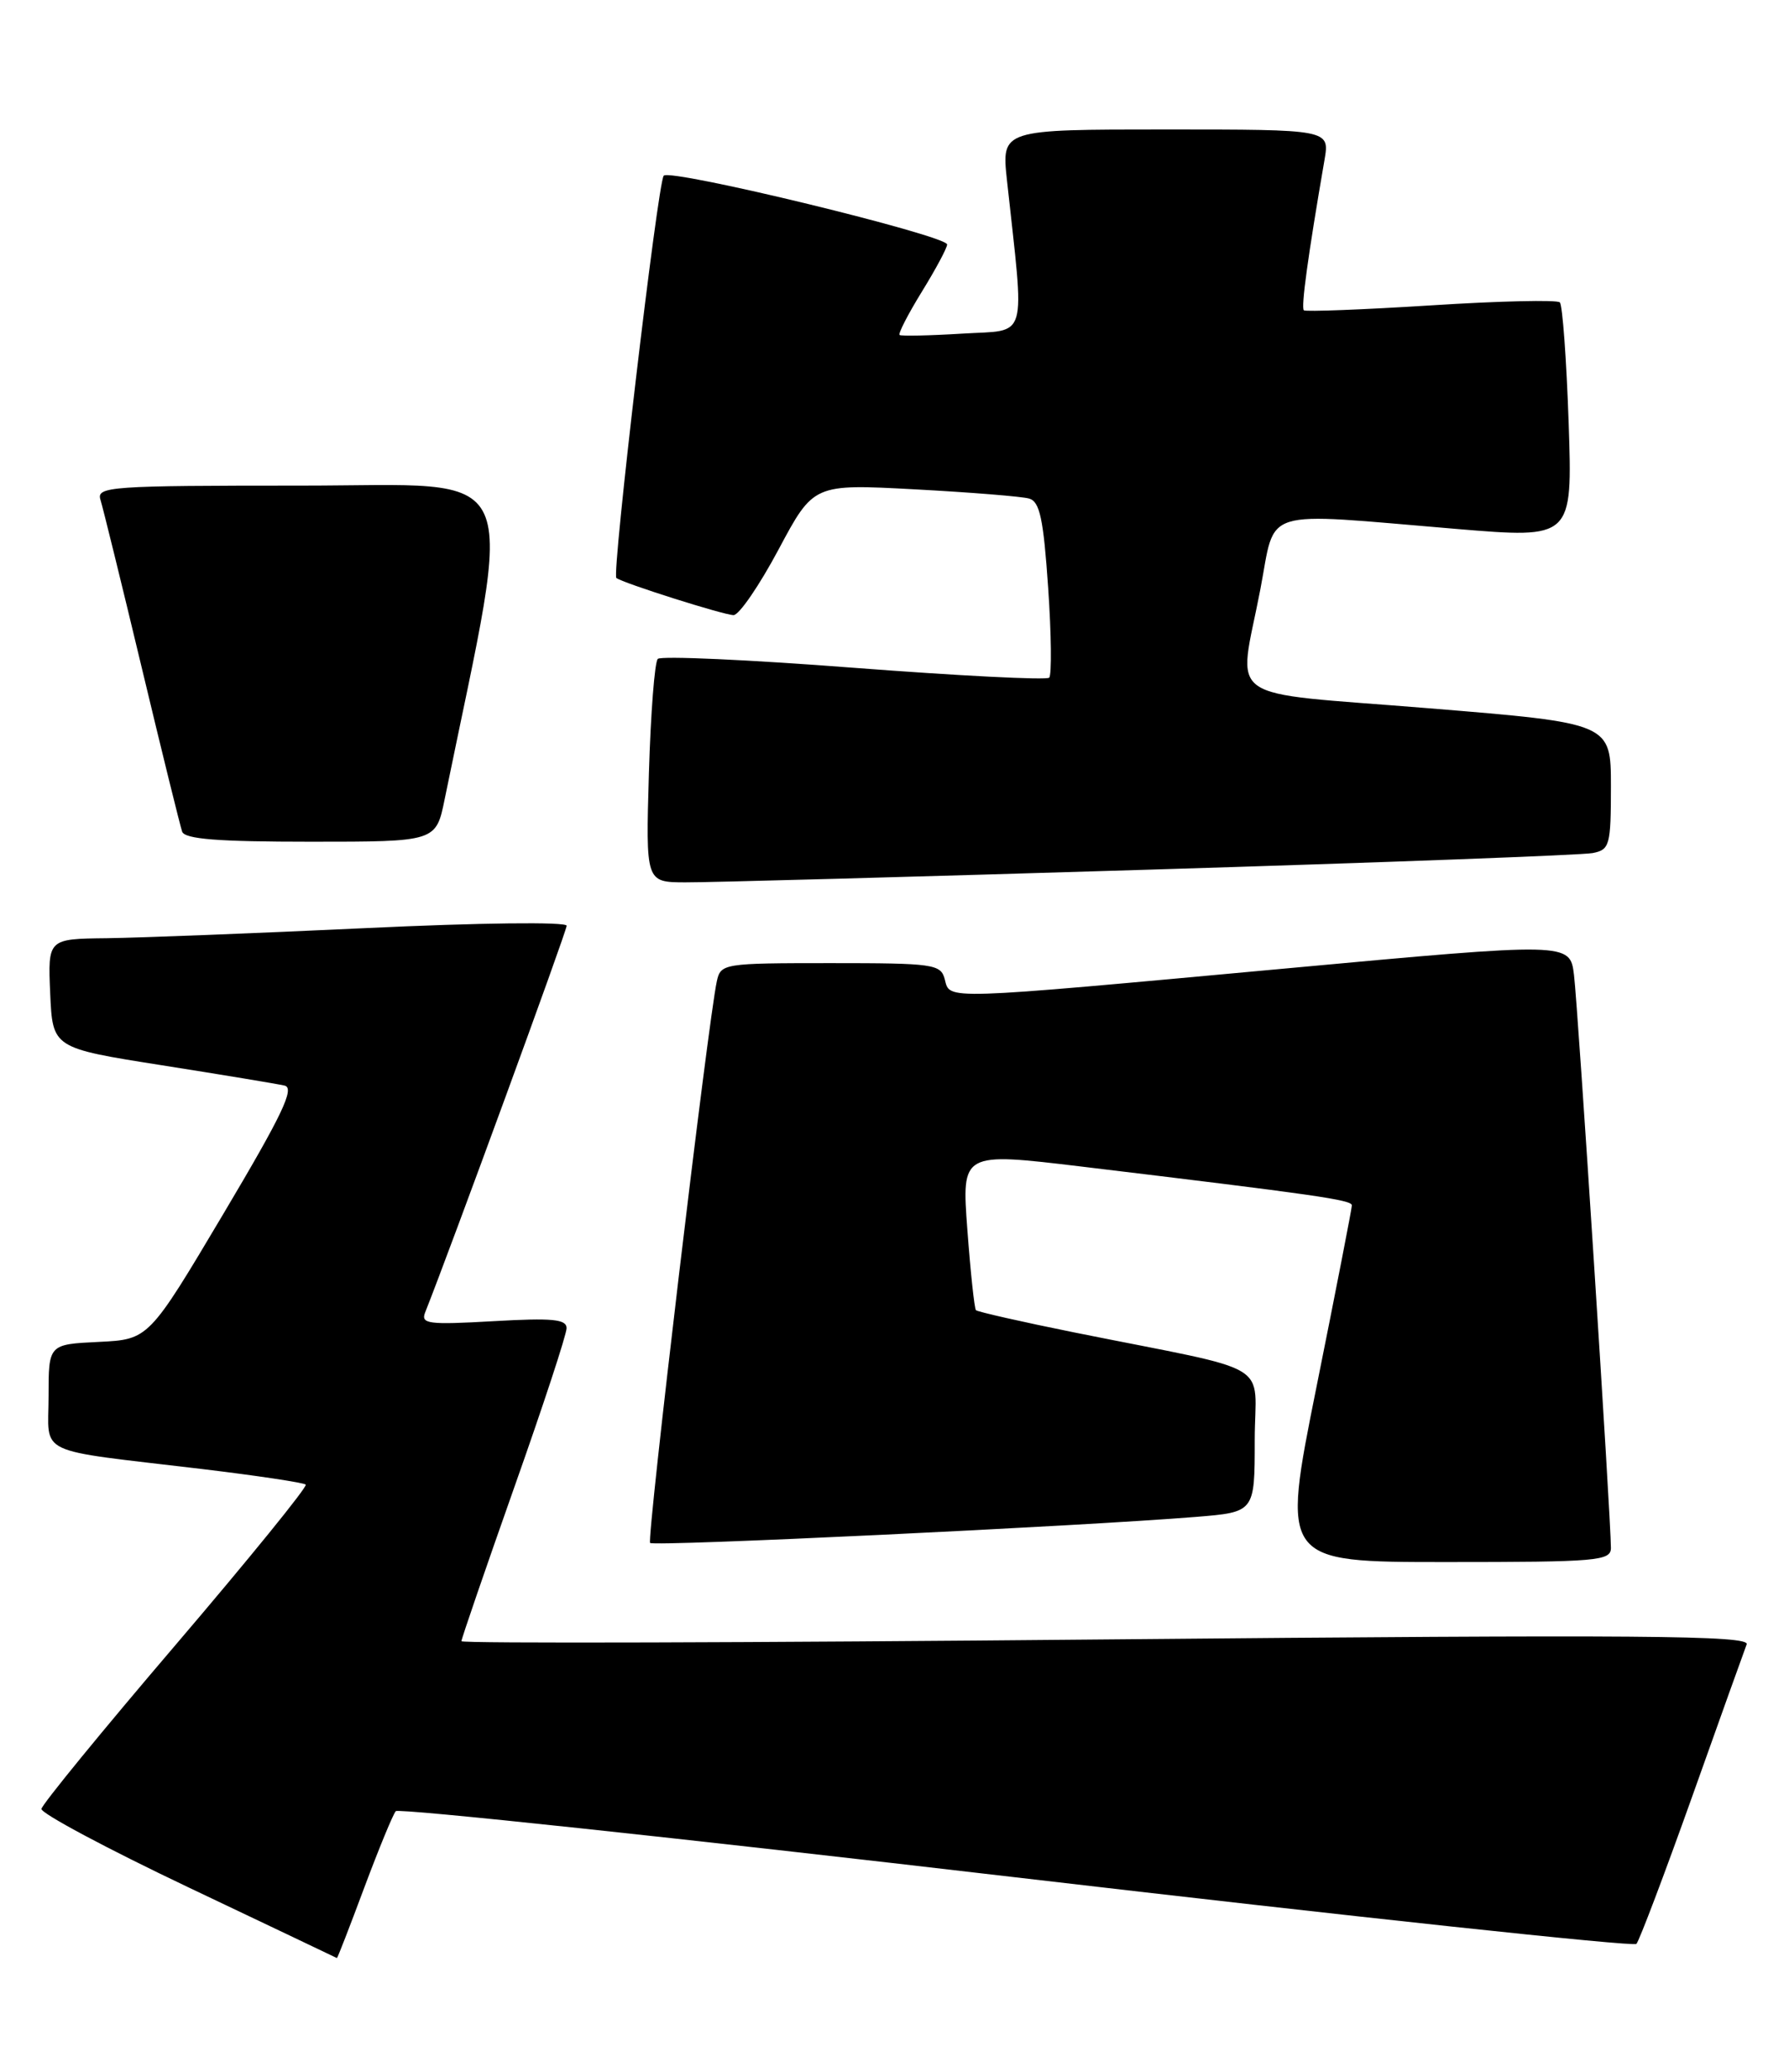 <?xml version="1.0" encoding="UTF-8" standalone="no"?>
<!DOCTYPE svg PUBLIC "-//W3C//DTD SVG 1.1//EN" "http://www.w3.org/Graphics/SVG/1.1/DTD/svg11.dtd" >
<svg xmlns="http://www.w3.org/2000/svg" xmlns:xlink="http://www.w3.org/1999/xlink" version="1.1" viewBox="0 0 221 256">
 <g >
 <path fill="currentColor"
d=" M 44.99 233.25 C 46.79 228.44 48.54 224.18 48.89 223.78 C 49.24 223.39 83.72 227.07 125.52 231.96 C 167.31 236.85 201.79 240.55 202.15 240.18 C 202.50 239.80 205.60 231.62 209.03 222.00 C 212.45 212.38 215.49 203.90 215.77 203.17 C 216.19 202.06 202.86 201.95 136.64 202.56 C 92.84 202.97 57.00 203.07 57.00 202.78 C 57.00 202.50 59.92 193.99 63.49 183.88 C 67.07 173.77 69.99 164.88 69.99 164.11 C 70.00 162.99 68.25 162.82 60.94 163.24 C 52.85 163.70 51.95 163.58 52.53 162.13 C 55.64 154.30 70.00 115.06 70.00 114.38 C 70.00 113.88 59.22 114.01 45.25 114.67 C 31.64 115.31 17.22 115.87 13.20 115.92 C 5.91 116.00 5.91 116.00 6.20 122.74 C 6.50 129.49 6.50 129.49 20.00 131.62 C 27.43 132.79 34.24 133.92 35.15 134.13 C 36.45 134.42 34.89 137.70 27.58 150.00 C 18.37 165.50 18.37 165.50 12.19 165.80 C 6.00 166.10 6.00 166.10 6.00 172.50 C 6.00 179.95 4.02 179.01 24.91 181.50 C 31.73 182.32 37.52 183.19 37.77 183.43 C 38.01 183.68 30.79 192.57 21.73 203.19 C 12.66 213.81 5.19 222.95 5.12 223.50 C 5.06 224.05 13.22 228.41 23.25 233.18 C 33.29 237.95 41.55 241.89 41.62 241.93 C 41.68 241.97 43.20 238.06 44.99 233.25 Z  M 199.00 191.25 C 199.01 187.77 194.93 124.40 194.44 120.46 C 193.94 116.42 193.94 116.42 158.72 119.67 C 116.02 123.60 117.38 123.56 116.71 121.00 C 116.22 119.12 115.35 119.00 102.61 119.00 C 89.35 119.00 89.03 119.05 88.55 121.25 C 87.47 126.19 79.87 190.20 80.31 190.64 C 80.76 191.10 133.47 188.58 147.75 187.42 C 155.00 186.83 155.00 186.83 155.00 177.99 C 155.00 167.93 157.98 169.72 132.71 164.63 C 126.22 163.32 120.76 162.08 120.56 161.88 C 120.37 161.67 119.89 157.19 119.50 151.93 C 118.79 142.36 118.79 142.36 133.64 144.14 C 162.62 147.63 167.00 148.25 167.00 148.93 C 167.00 149.30 165.04 159.37 162.64 171.31 C 158.28 193.00 158.28 193.00 178.64 193.00 C 197.36 193.00 199.00 192.86 199.00 191.25 Z  M 142.00 107.45 C 170.88 106.57 195.51 105.65 196.75 105.40 C 198.85 104.99 199.00 104.45 199.00 97.16 C 199.00 89.35 199.00 89.35 176.50 87.51 C 150.57 85.39 152.96 87.08 155.69 72.84 C 157.66 62.57 155.31 63.30 179.88 65.35 C 194.26 66.55 194.26 66.55 193.78 52.25 C 193.51 44.39 193.02 37.69 192.69 37.36 C 192.36 37.03 185.21 37.19 176.79 37.73 C 168.38 38.26 161.31 38.53 161.07 38.34 C 160.70 38.02 161.57 31.64 163.62 19.75 C 164.26 16.00 164.26 16.00 143.99 16.00 C 123.72 16.00 123.72 16.00 124.39 22.25 C 126.59 42.51 127.12 40.71 118.88 41.22 C 114.82 41.47 111.34 41.54 111.13 41.39 C 110.93 41.23 112.17 38.82 113.88 36.04 C 115.60 33.25 117.00 30.63 117.00 30.21 C 117.00 29.10 82.79 20.79 81.99 21.71 C 81.25 22.58 75.56 70.93 76.14 71.41 C 76.87 72.02 89.43 76.00 90.62 76.00 C 91.30 76.00 93.80 72.35 96.18 67.89 C 100.50 59.79 100.50 59.79 113.00 60.46 C 119.87 60.83 126.23 61.34 127.13 61.60 C 128.45 61.97 128.90 64.11 129.48 72.60 C 129.88 78.39 129.93 83.40 129.61 83.73 C 129.28 84.05 118.43 83.50 105.49 82.51 C 92.55 81.51 81.65 81.02 81.26 81.41 C 80.87 81.79 80.38 88.16 80.16 95.56 C 79.77 109.00 79.77 109.00 84.63 109.02 C 87.31 109.04 113.12 108.33 142.00 107.45 Z  M 54.93 98.75 C 63.58 56.45 65.20 60.00 37.29 60.00 C 13.53 60.00 11.90 60.11 12.41 61.75 C 12.71 62.71 15.01 72.05 17.51 82.50 C 20.01 92.95 22.26 102.06 22.50 102.75 C 22.82 103.68 26.93 104.00 38.40 104.00 C 53.86 104.00 53.86 104.00 54.93 98.75 Z "/>
</g>
</svg>